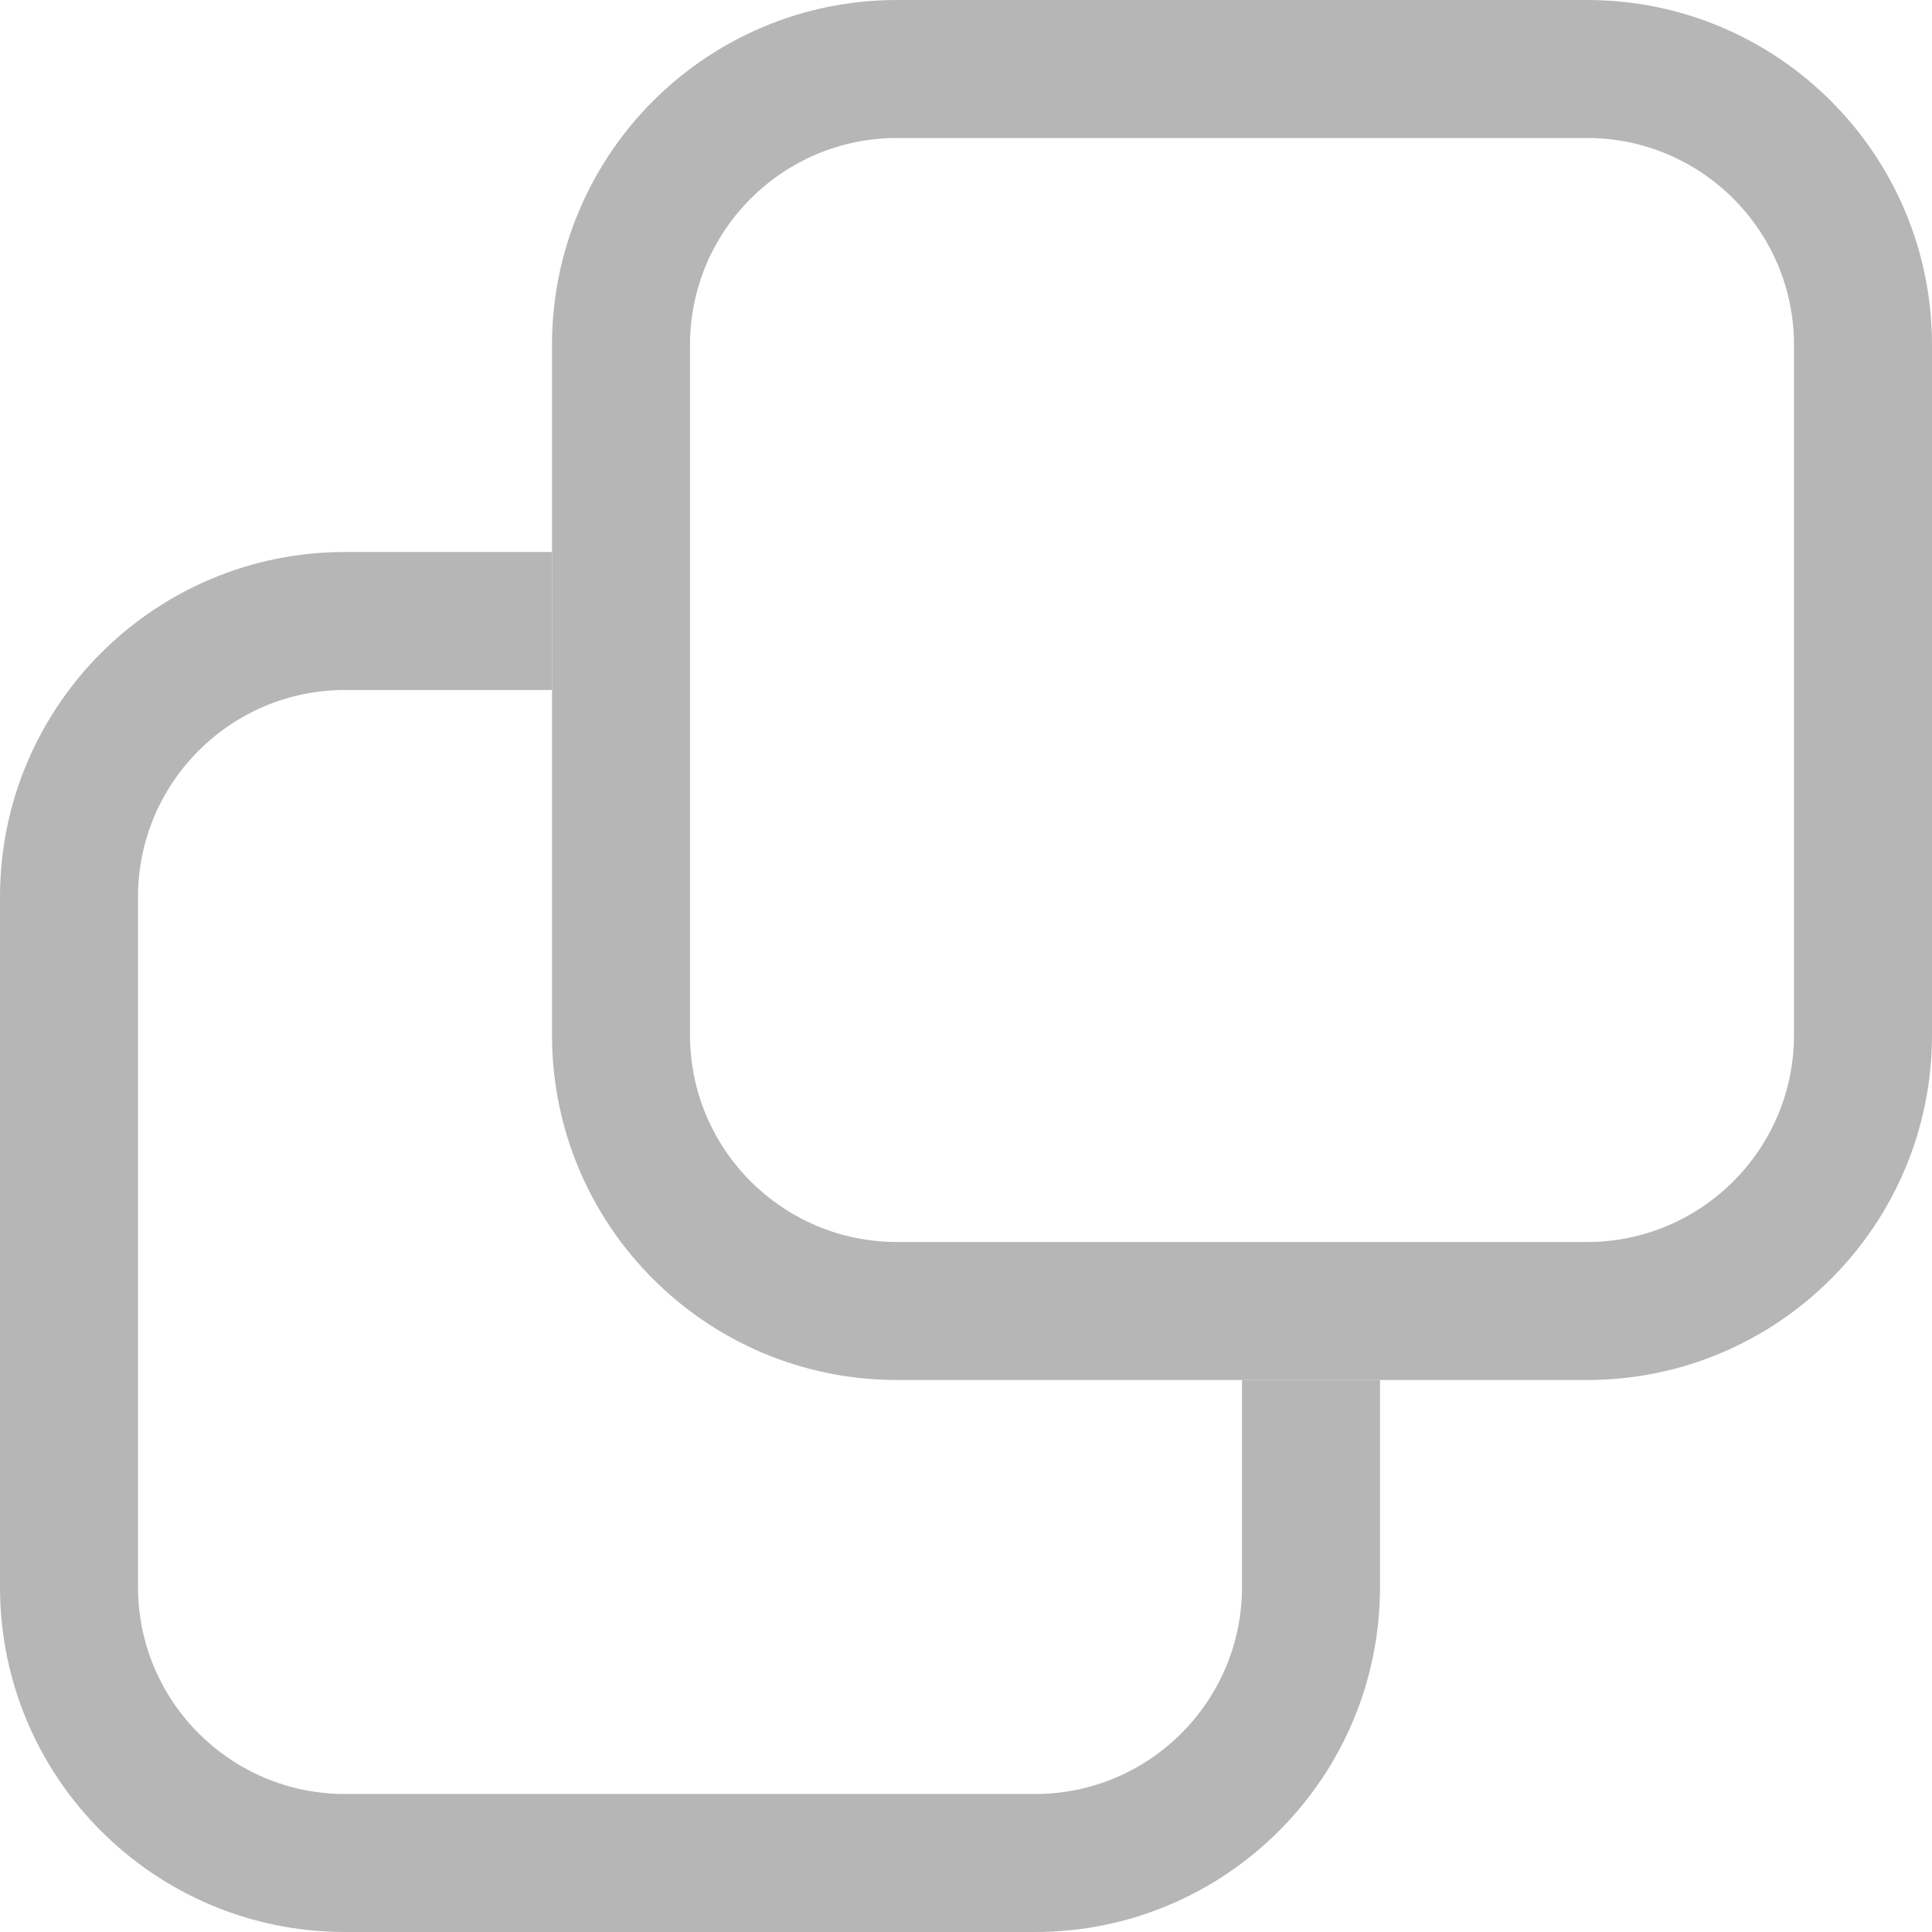 <svg width="14" height="14" viewBox="0 0 14 14" fill="none" xmlns="http://www.w3.org/2000/svg">
<path fill-rule="evenodd" clip-rule="evenodd" d="M11.5 1H6.5C5.672 1 5 1.672 5 2.5V7.5C5 8.328 5.672 9 6.5 9H11.5C12.328 9 13 8.328 13 7.5V2.5C13 1.672 12.328 1 11.5 1ZM6.5 0C5.119 0 4 1.119 4 2.5V7.5C4 8.881 5.119 10 6.5 10H11.5C12.881 10 14 8.881 14 7.5V2.5C14 1.119 12.881 0 11.5 0H6.5Z" fill="#b6b6b6"/>
<path fill-rule="evenodd" clip-rule="evenodd" d="M4 4H2.5C1.119 4 0 5.119 0 6.5V11.5C0 12.881 1.119 14 2.5 14H7.5C8.881 14 10 12.881 10 11.5V10H9V11.5C9 12.328 8.328 13 7.5 13H2.5C1.672 13 1 12.328 1 11.5V6.5C1 5.672 1.672 5 2.5 5H4V4Z" fill="#b6b6b6"/>
</svg>
